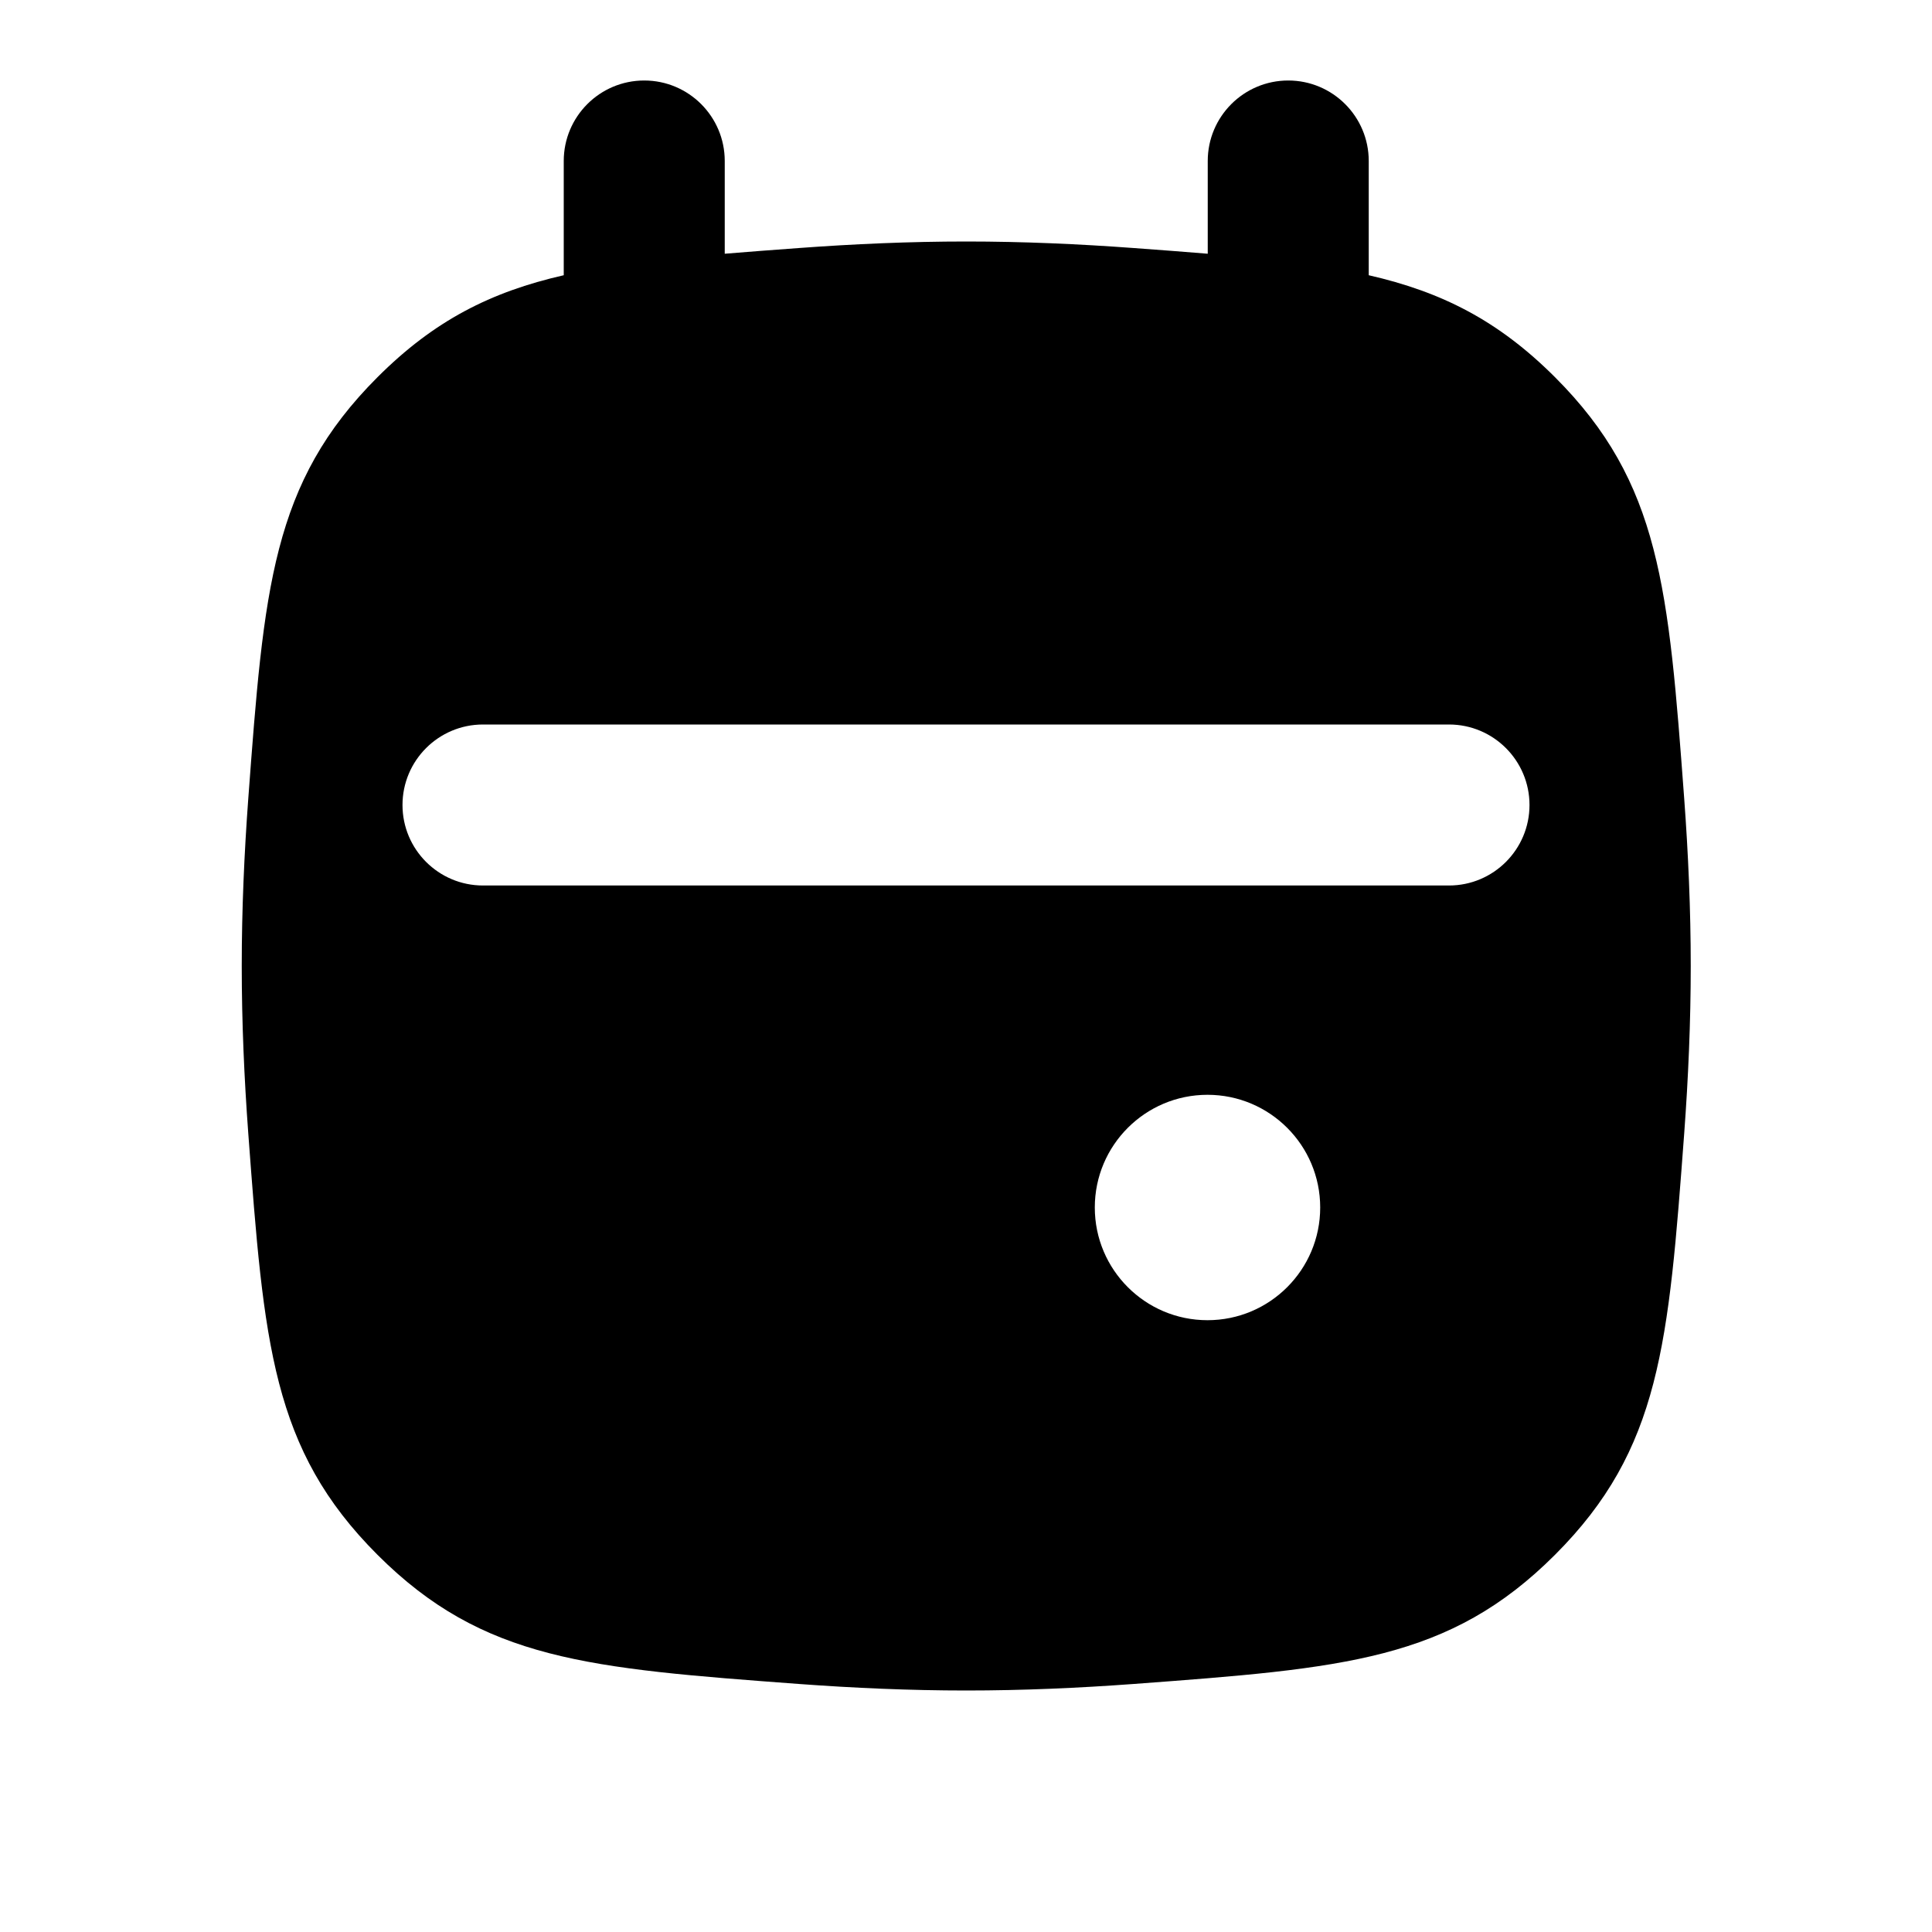 <svg width="24" height="24" viewBox="0 0 24 24" fill="none" xmlns="http://www.w3.org/2000/svg">
<g clip-path="url(#clip0_720_4836)">
<path fill-rule="evenodd" clip-rule="evenodd" d="M19.317 4.686C18.612 3.981 17.908 3.626 17.003 3.419V2C17.003 1.448 16.555 1 16.003 1C15.451 1 15.003 1.448 15.003 2V3.152C14.714 3.128 14.407 3.105 14.08 3.081C13.402 3.031 12.703 3 12.003 3C11.303 3 10.604 3.031 9.926 3.081C9.598 3.105 9.292 3.128 9.003 3.152V2C9.003 1.448 8.555 1 8.003 1C7.451 1 7.003 1.448 7.003 2V3.419C6.097 3.626 5.394 3.981 4.689 4.686C3.376 5.999 3.279 7.307 3.084 9.923C3.034 10.601 3.003 11.3 3.003 12C3.003 12.7 3.034 13.399 3.084 14.077C3.279 16.693 3.376 18.001 4.689 19.314C6.002 20.627 7.31 20.724 9.926 20.919C10.604 20.969 11.303 21 12.003 21C12.703 21 13.402 20.969 14.08 20.919C16.696 20.724 18.004 20.627 19.317 19.314C20.63 18.001 20.727 16.693 20.922 14.077C20.972 13.399 21.003 12.7 21.003 12C21.003 11.3 20.972 10.601 20.922 9.923C20.727 7.307 20.63 5.999 19.317 4.686ZM6 9C5.448 9 5 9.448 5 10C5 10.552 5.448 11 6 11H18C18.552 11 19 10.552 19 10C19 9.448 18.552 9 18 9H6ZM15 16.4C15.773 16.4 16.4 15.773 16.4 15C16.4 14.227 15.773 13.6 15 13.6C14.227 13.6 13.6 14.227 13.6 15C13.6 15.773 14.227 16.4 15 16.4Z" fill="black"/>
</g>
<defs>
<clipPath id="clip0_720_4836">
<rect width="24" height="24" fill="white"/>
</clipPath>
</defs>
</svg>

